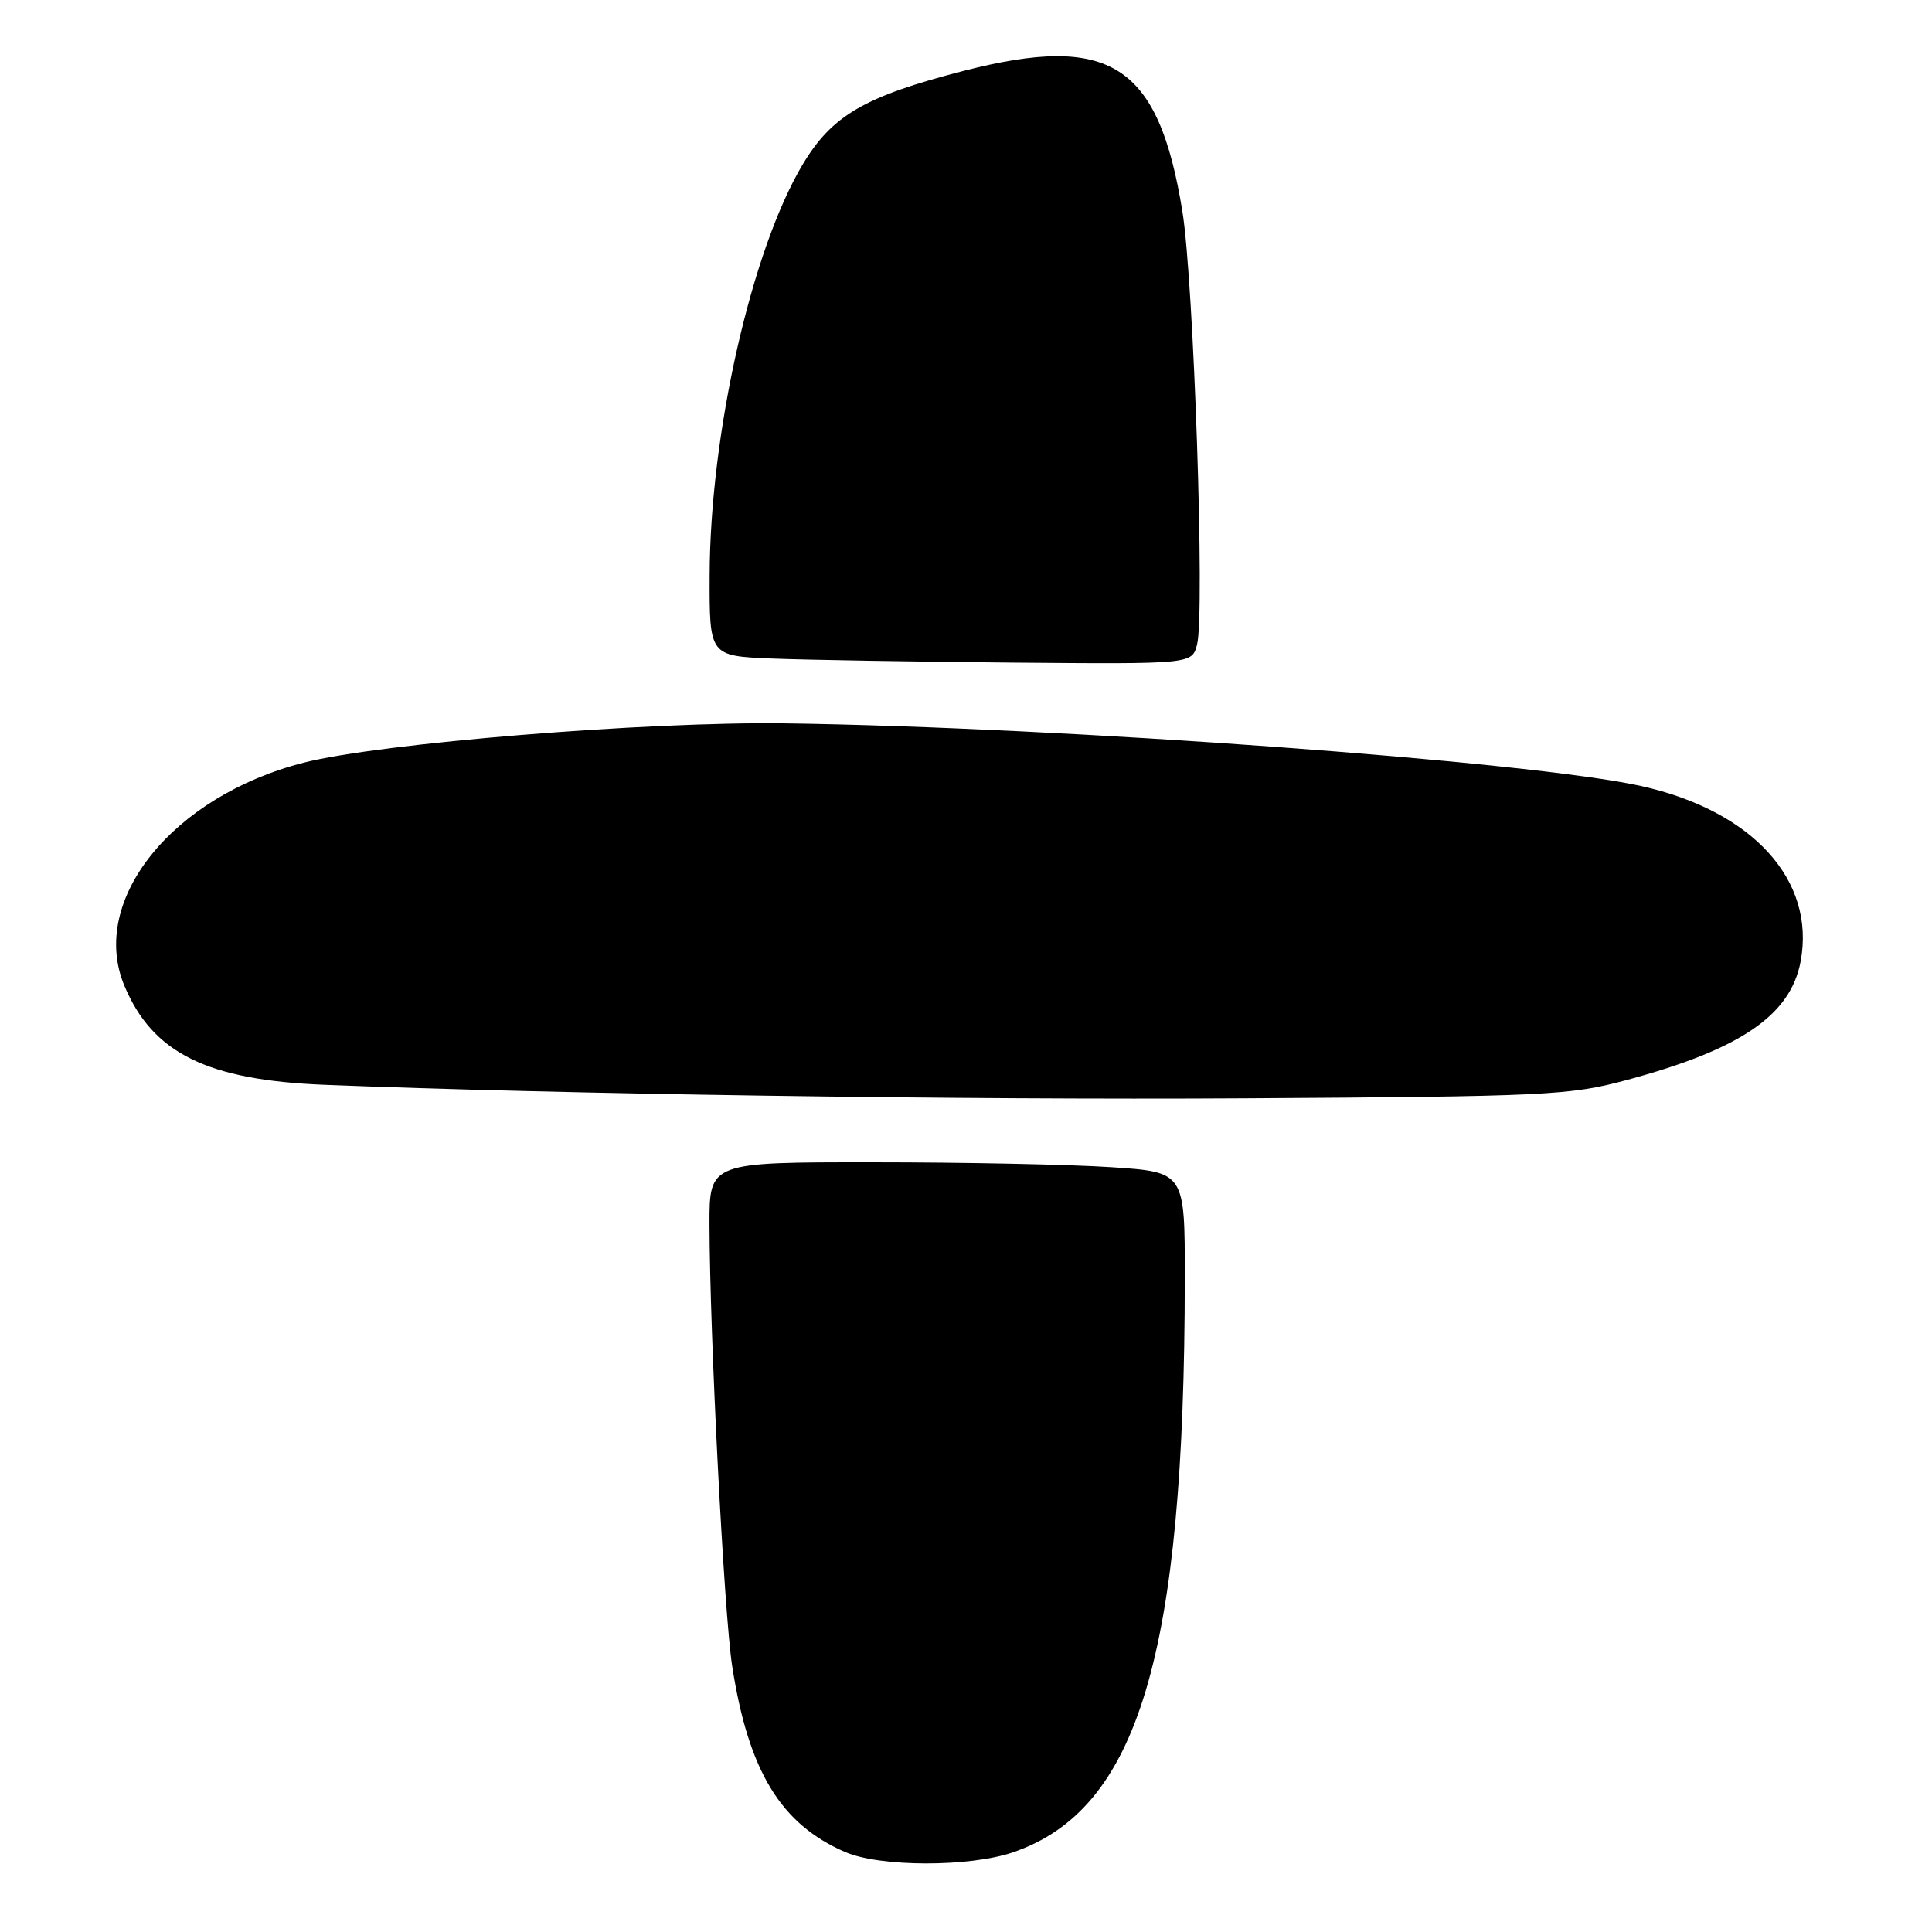 <?xml version="1.0" encoding="UTF-8" standalone="no"?>
<!DOCTYPE svg PUBLIC "-//W3C//DTD SVG 1.1//EN" "http://www.w3.org/Graphics/SVG/1.1/DTD/svg11.dtd" >
<svg xmlns="http://www.w3.org/2000/svg" xmlns:xlink="http://www.w3.org/1999/xlink" version="1.1" viewBox="0 0 256 256">
 <g >
 <path fill="currentColor"
d=" M 134.21 245.45 C 150.82 239.78 156.96 219.30 156.99 169.40 C 157.00 155.30 157.00 155.30 147.25 154.66 C 141.89 154.30 127.71 154.01 115.75 154.01 C 94.00 154.00 94.00 154.00 94.01 162.25 C 94.04 176.79 95.94 213.86 97.02 220.79 C 99.18 234.70 103.46 241.72 112.00 245.41 C 116.60 247.40 128.42 247.42 134.21 245.45 Z  M 215.50 143.12 C 230.61 139.06 237.25 134.54 238.59 127.40 C 240.60 116.65 232.25 107.45 217.50 104.16 C 202.89 100.90 140.73 96.35 104.00 95.85 C 85.54 95.60 50.42 98.47 40.27 101.05 C 22.86 105.49 11.75 119.29 16.48 130.61 C 20.21 139.54 27.44 143.12 43.00 143.74 C 73.77 144.97 127.41 145.76 165.00 145.53 C 204.91 145.29 207.99 145.14 215.50 143.12 Z  M 158.62 85.38 C 159.67 81.18 158.18 37.32 156.67 27.99 C 153.50 8.49 147.12 4.39 127.69 9.39 C 114.57 12.77 110.25 15.28 106.36 21.79 C 99.59 33.11 94.09 57.41 94.03 76.21 C 94.00 86.92 94.00 86.92 102.25 87.26 C 106.79 87.44 121.18 87.68 134.23 87.80 C 157.96 88.00 157.96 88.00 158.62 85.38 Z "/>
</g>
</svg>